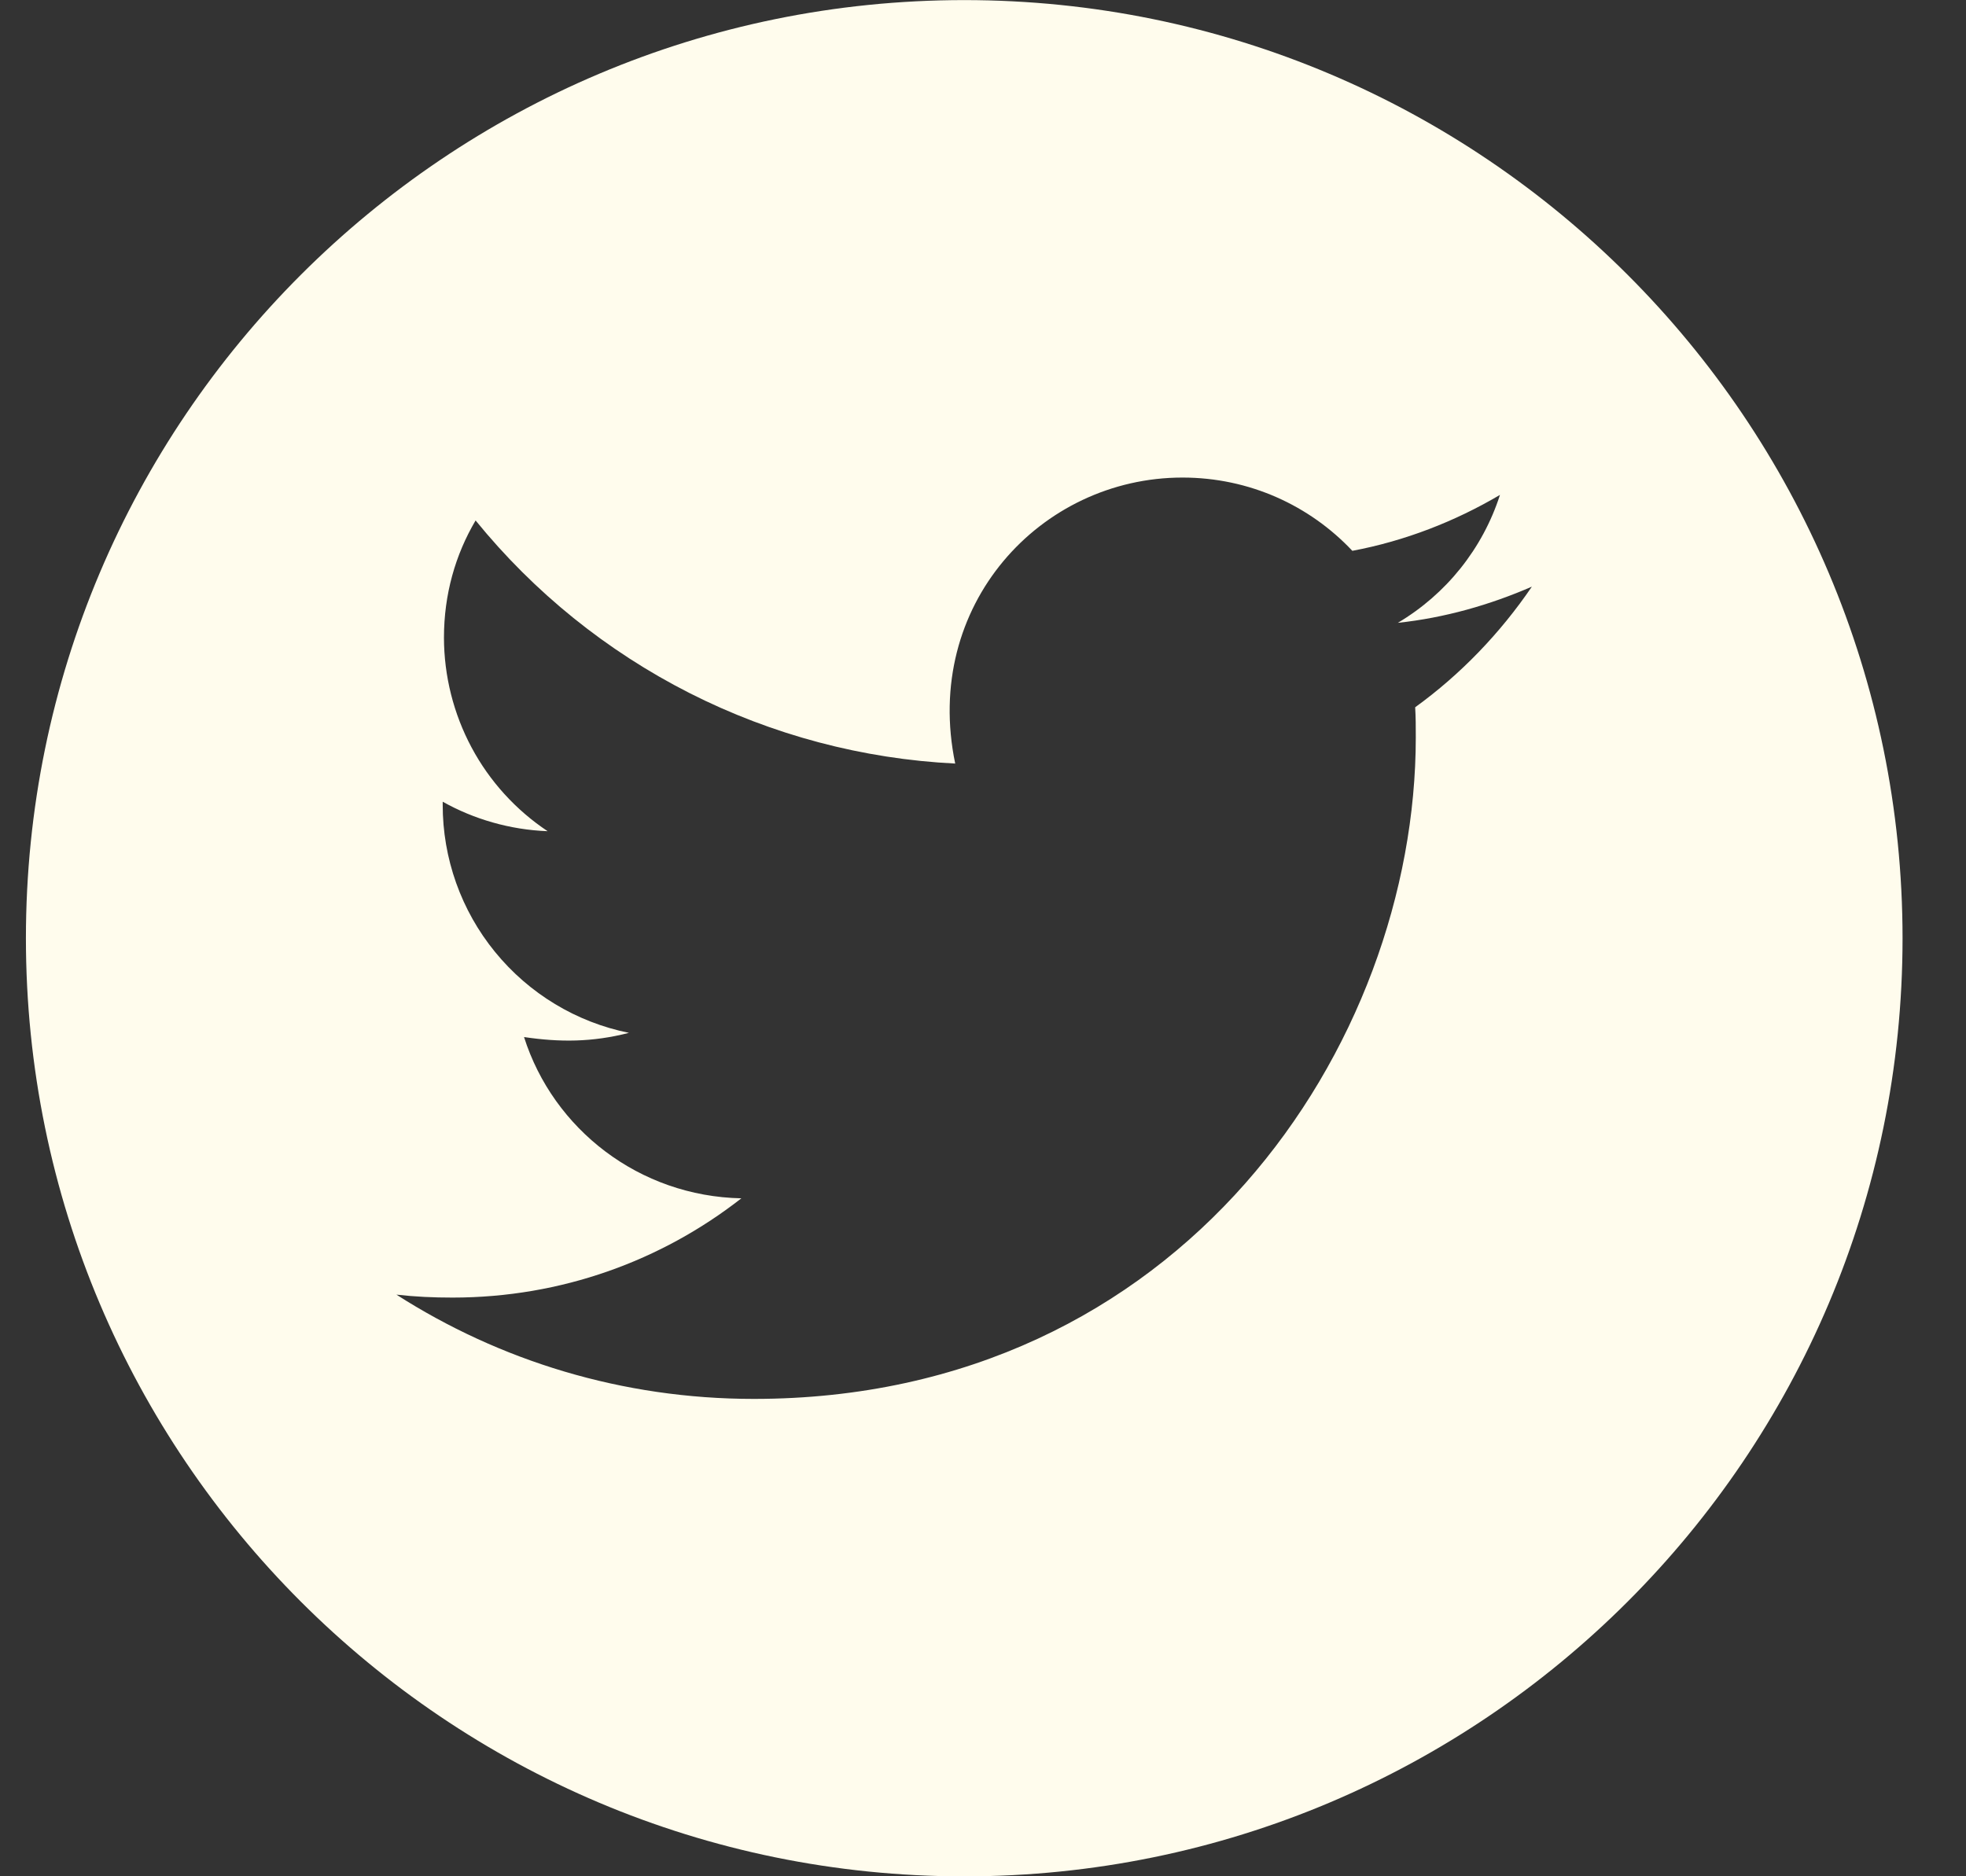 <svg width="22" height="21" viewBox="0 0 22 21" fill="none" xmlns="http://www.w3.org/2000/svg">
<rect x="0" y="0" width="22" height="21" fill="#333333" stroke="none"/>
<path d="M10.79 0.001C4.992 0.001 0.29 4.703 0.29 10.501C0.29 16.299 4.992 21.001 10.79 21.001C16.589 21.001 21.29 16.299 21.29 10.501C21.29 4.703 16.589 0.001 10.79 0.001ZM15.836 7.916C15.843 8.026 15.843 8.141 15.843 8.253C15.843 11.694 13.223 15.657 8.435 15.657C6.958 15.657 5.589 15.228 4.436 14.49C4.647 14.514 4.849 14.523 5.064 14.523C6.283 14.523 7.403 14.11 8.296 13.412C7.153 13.389 6.192 12.639 5.864 11.607C6.264 11.666 6.625 11.666 7.038 11.56C6.449 11.441 5.92 11.121 5.54 10.655C5.16 10.19 4.953 9.607 4.954 9.006V8.973C5.299 9.167 5.704 9.287 6.128 9.303C5.772 9.066 5.479 8.744 5.277 8.366C5.075 7.988 4.969 7.566 4.968 7.138C4.968 6.653 5.095 6.21 5.322 5.825C5.976 6.63 6.792 7.288 7.716 7.757C8.641 8.226 9.654 8.495 10.689 8.546C10.321 6.777 11.643 5.345 13.232 5.345C13.982 5.345 14.657 5.659 15.133 6.165C15.721 6.055 16.284 5.835 16.785 5.539C16.591 6.142 16.183 6.65 15.642 6.971C16.167 6.915 16.673 6.77 17.142 6.566C16.788 7.086 16.345 7.548 15.836 7.916Z" fill="#FFFCED"/>
</svg>
